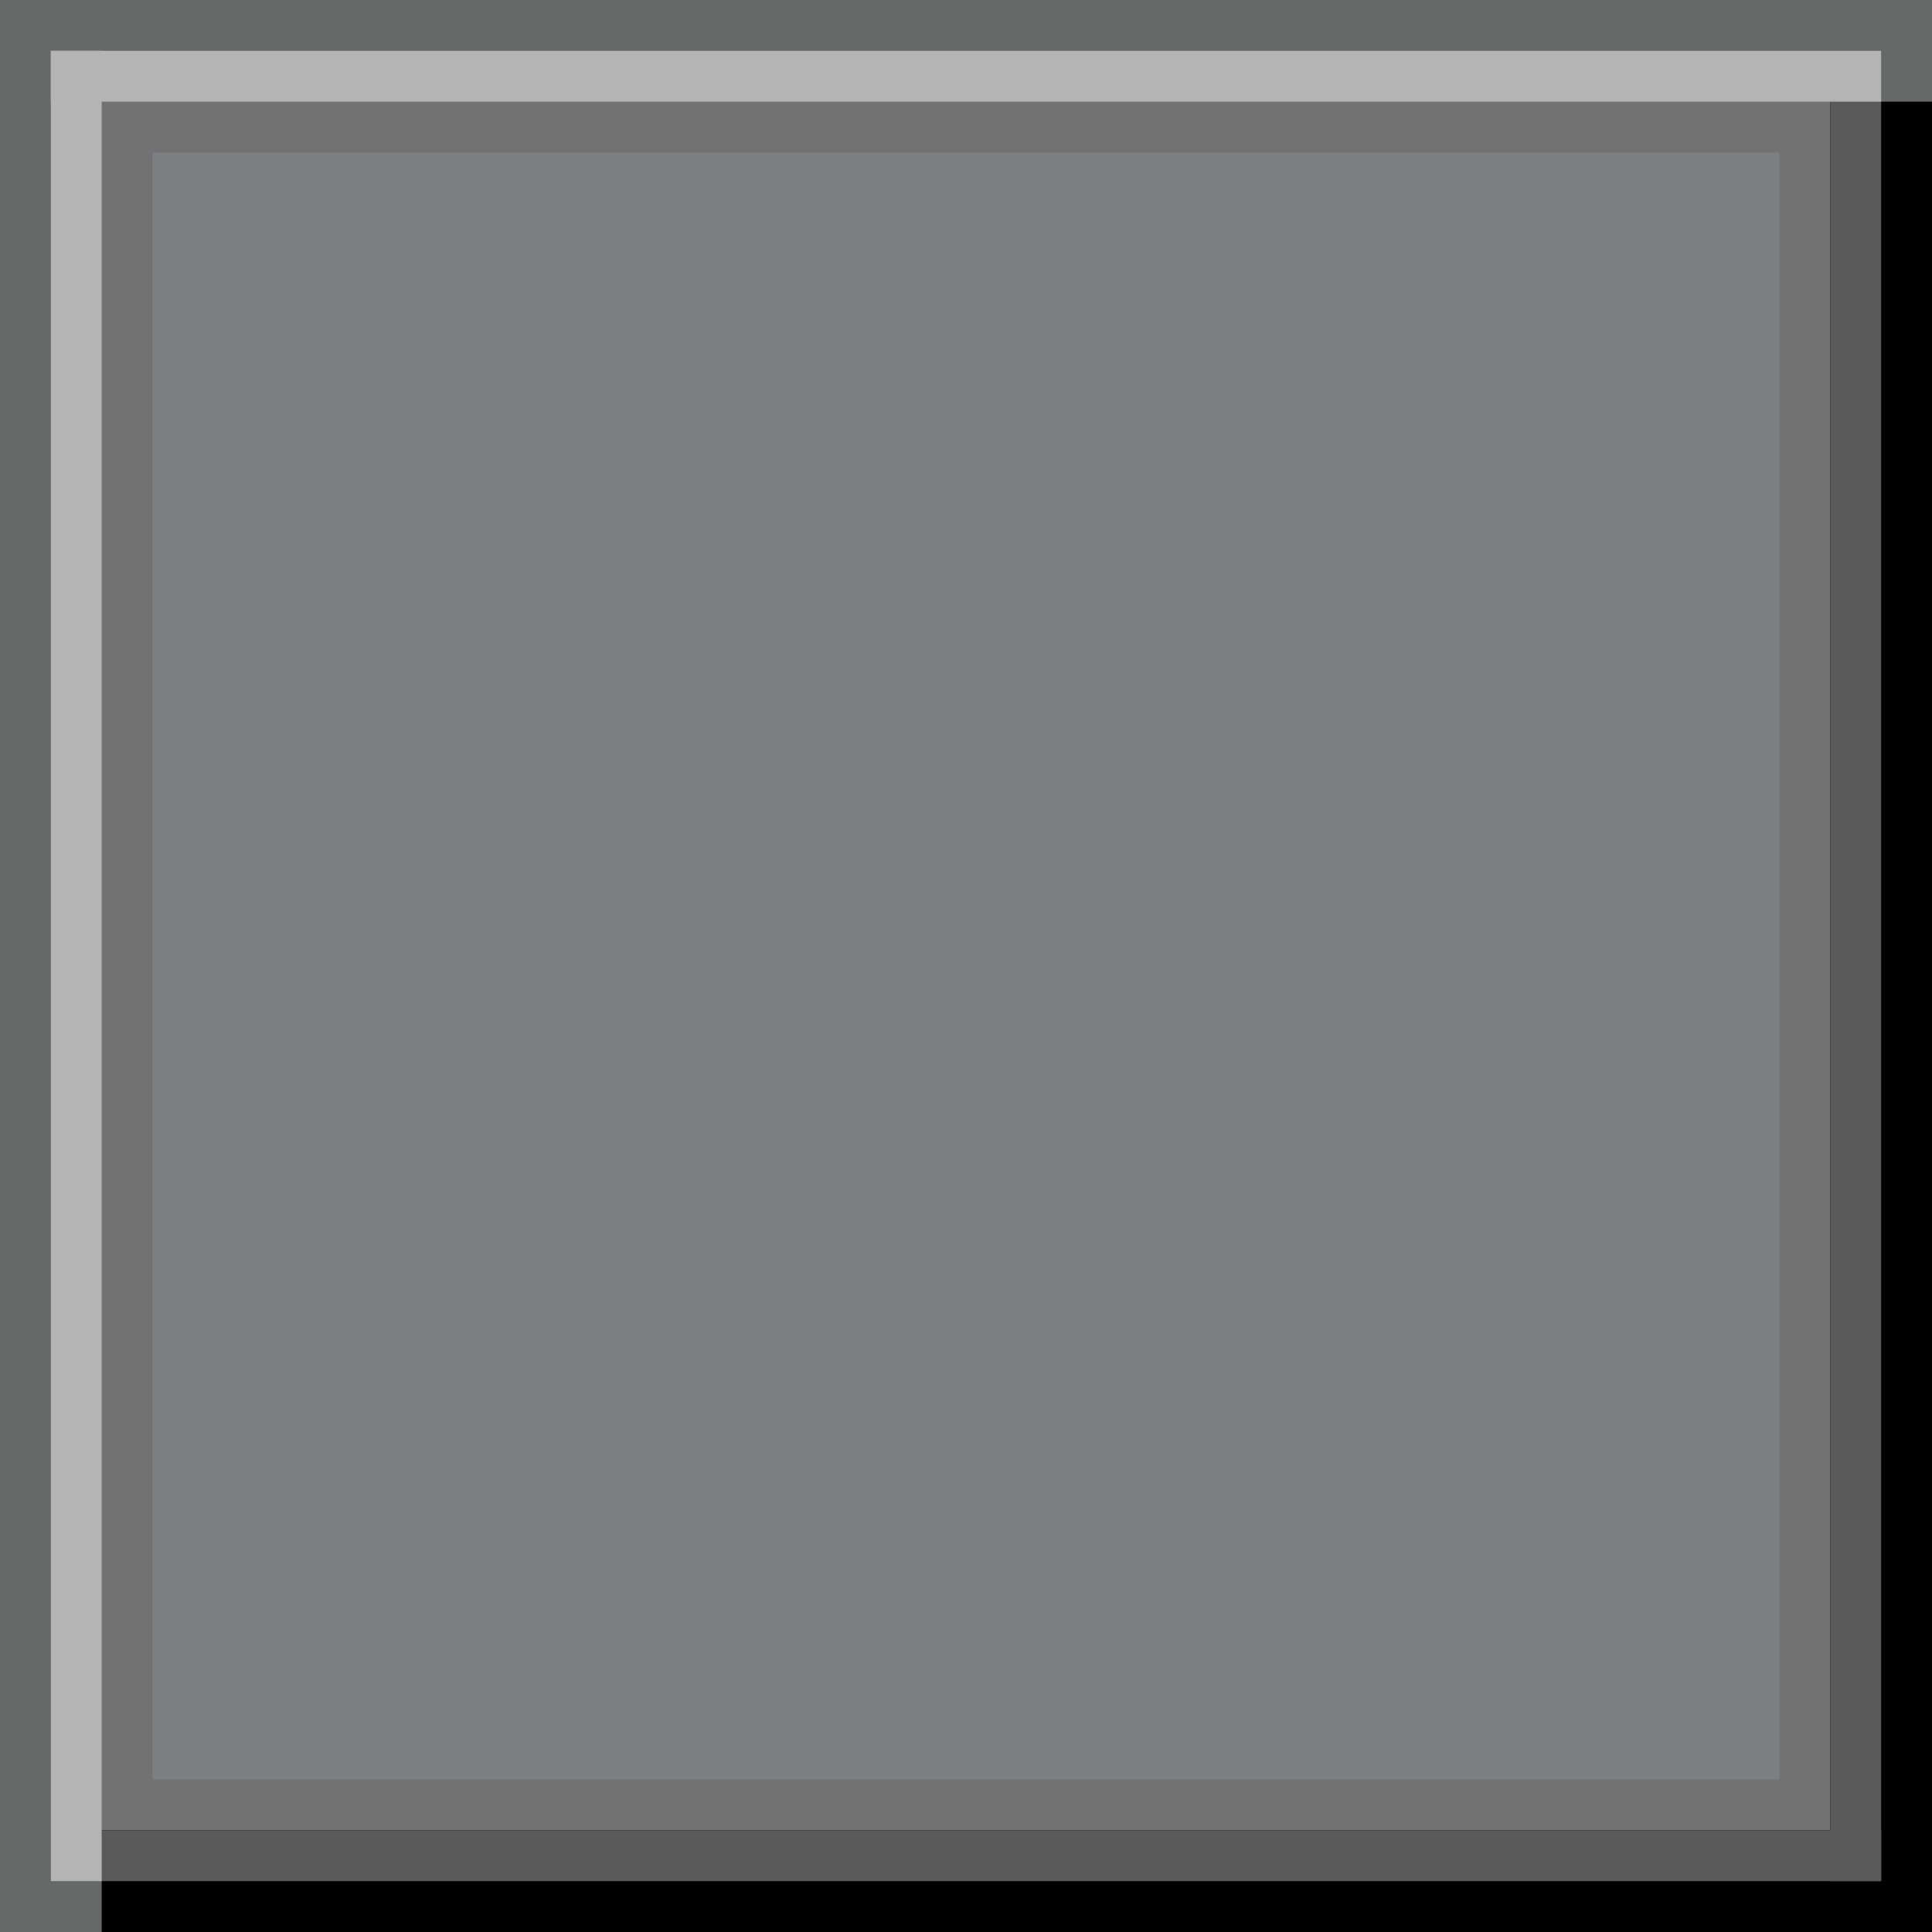 <?xml version="1.0" encoding="UTF-8" standalone="no"?>
<!-- Created with Inkscape (http://www.inkscape.org/) -->

<svg
   xmlns:dc="http://purl.org/dc/elements/1.1/"
   xmlns:cc="http://creativecommons.org/ns#"
   xmlns:rdf="http://www.w3.org/1999/02/22-rdf-syntax-ns#"
   xmlns:svg="http://www.w3.org/2000/svg"
   xmlns="http://www.w3.org/2000/svg"
   xmlns:sodipodi="http://sodipodi.sourceforge.net/DTD/sodipodi-0.dtd"
   xmlns:inkscape="http://www.inkscape.org/namespaces/inkscape"
   width="38"
   height="38"
   viewBox="0 0 38 38"
   version="1.1"
   id="svg8"
   inkscape:version="0.92.4 (5da689c313, 2019-01-14)"
   sodipodi:docname="button-default-normal.svg">
  <rect x="0" y="0" width="38" height="38" fill="#333333" stroke="none"/>
  <defs
     id="defs2" />
  <sodipodi:namedview
     id="base"
     pagecolor="#ffffff"
     bordercolor="#666666"
     borderopacity="1.0"
     inkscape:pageopacity="0.0"
     inkscape:pageshadow="2"
     inkscape:zoom="15.839192"
     inkscape:cx="13.517834"
     inkscape:cy="18.243384"
     inkscape:document-units="px"
     inkscape:current-layer="layer1"
     showgrid="false"
     units="px"
     inkscape:pagecheckerboard="true"
     inkscape:window-width="1540"
     inkscape:window-height="985"
     inkscape:window-x="374"
     inkscape:window-y="58"
     inkscape:window-maximized="0" />
  <g
     inkscape:label="Capa 1"
     inkscape:groupmode="layer"
     id="layer1"
     transform="translate(0,-288.417)">
    <g
       id="g904">
      <rect
         y="288.417"
         x="0"
         height="38"
         width="38"
         id="rect904"
         style="opacity:0.31;fill:#ffffff;fill-opacity:1;stroke:none;stroke-width:2;stroke-miterlimit:4;stroke-dasharray:none;stroke-opacity:1" />
      <rect
         y="289.417"
         x="1"
         height="36"
         width="36"
         id="rect819"
         style="opacity:0.2;fill:none;fill-opacity:1;stroke:#404647;stroke-width:2;stroke-miterlimit:4;stroke-dasharray:none;stroke-opacity:1" />
      <g
         style="fill:#000000;fill-opacity:1;stroke:none"
         id="g853">
        <rect
           style="opacity:1;fill:#000000;fill-opacity:1;stroke:none;stroke-width:2;stroke-miterlimit:4;stroke-dasharray:none;stroke-opacity:1"
           id="rect834"
           width="36"
           height="2"
           x="2"
           y="324.417" />
        <rect
           style="opacity:1;fill:#000000;fill-opacity:1;stroke:none;stroke-width:2;stroke-miterlimit:4;stroke-dasharray:none;stroke-opacity:1"
           id="rect834-3"
           width="36"
           height="2"
           x="290.417"
           y="-38"
           transform="rotate(90)" />
      </g>
      <rect
         y="291.417"
         x="3"
         height="32"
         width="32"
         id="rect817"
         style="opacity:1;fill:#7c8080;fill-opacity:1;stroke:none;stroke-width:1.732;stroke-miterlimit:4;stroke-dasharray:none;stroke-opacity:1" />
      <g
         transform="translate(-21.266,2.705)"
         style="fill:#5a5a5a;fill-opacity:1"
         id="g838">
        <rect
           style="opacity:1;fill:#5a5a5a;fill-opacity:1;stroke:#7a7a7a;stroke-width:0;stroke-miterlimit:4;stroke-dasharray:none;stroke-opacity:1"
           id="rect816"
           width="36"
           height="1"
           x="22.266"
           y="321.712" />
        <rect
           style="opacity:1;fill:#5a5a5a;fill-opacity:1;stroke:#7a7a7a;stroke-width:0;stroke-miterlimit:4;stroke-dasharray:none;stroke-opacity:1"
           id="rect816-3"
           width="36"
           height="1"
           x="286.712"
           y="-58.266"
           transform="rotate(90)" />
      </g>
      <g
         style="fill:#b4b4b4;fill-opacity:1"
         transform="matrix(0,-1,-1,0,325.417,327.417)"
         id="g844-6">
        <rect
           style="opacity:1;fill:#b4b4b4;fill-opacity:1;stroke:#7a7a7a;stroke-width:0;stroke-miterlimit:4;stroke-dasharray:none;stroke-opacity:1"
           id="rect816-7"
           width="36"
           height="1"
           x="2"
           y="323.417" />
        <rect
           style="opacity:1;fill:#b4b4b4;fill-opacity:1;stroke:#7a7a7a;stroke-width:0;stroke-miterlimit:4;stroke-dasharray:none;stroke-opacity:1"
           id="rect816-3-5"
           width="36"
           height="1"
           x="288.417"
           y="-38"
           transform="rotate(90)" />
      </g>
    </g>
  </g>
</svg>
